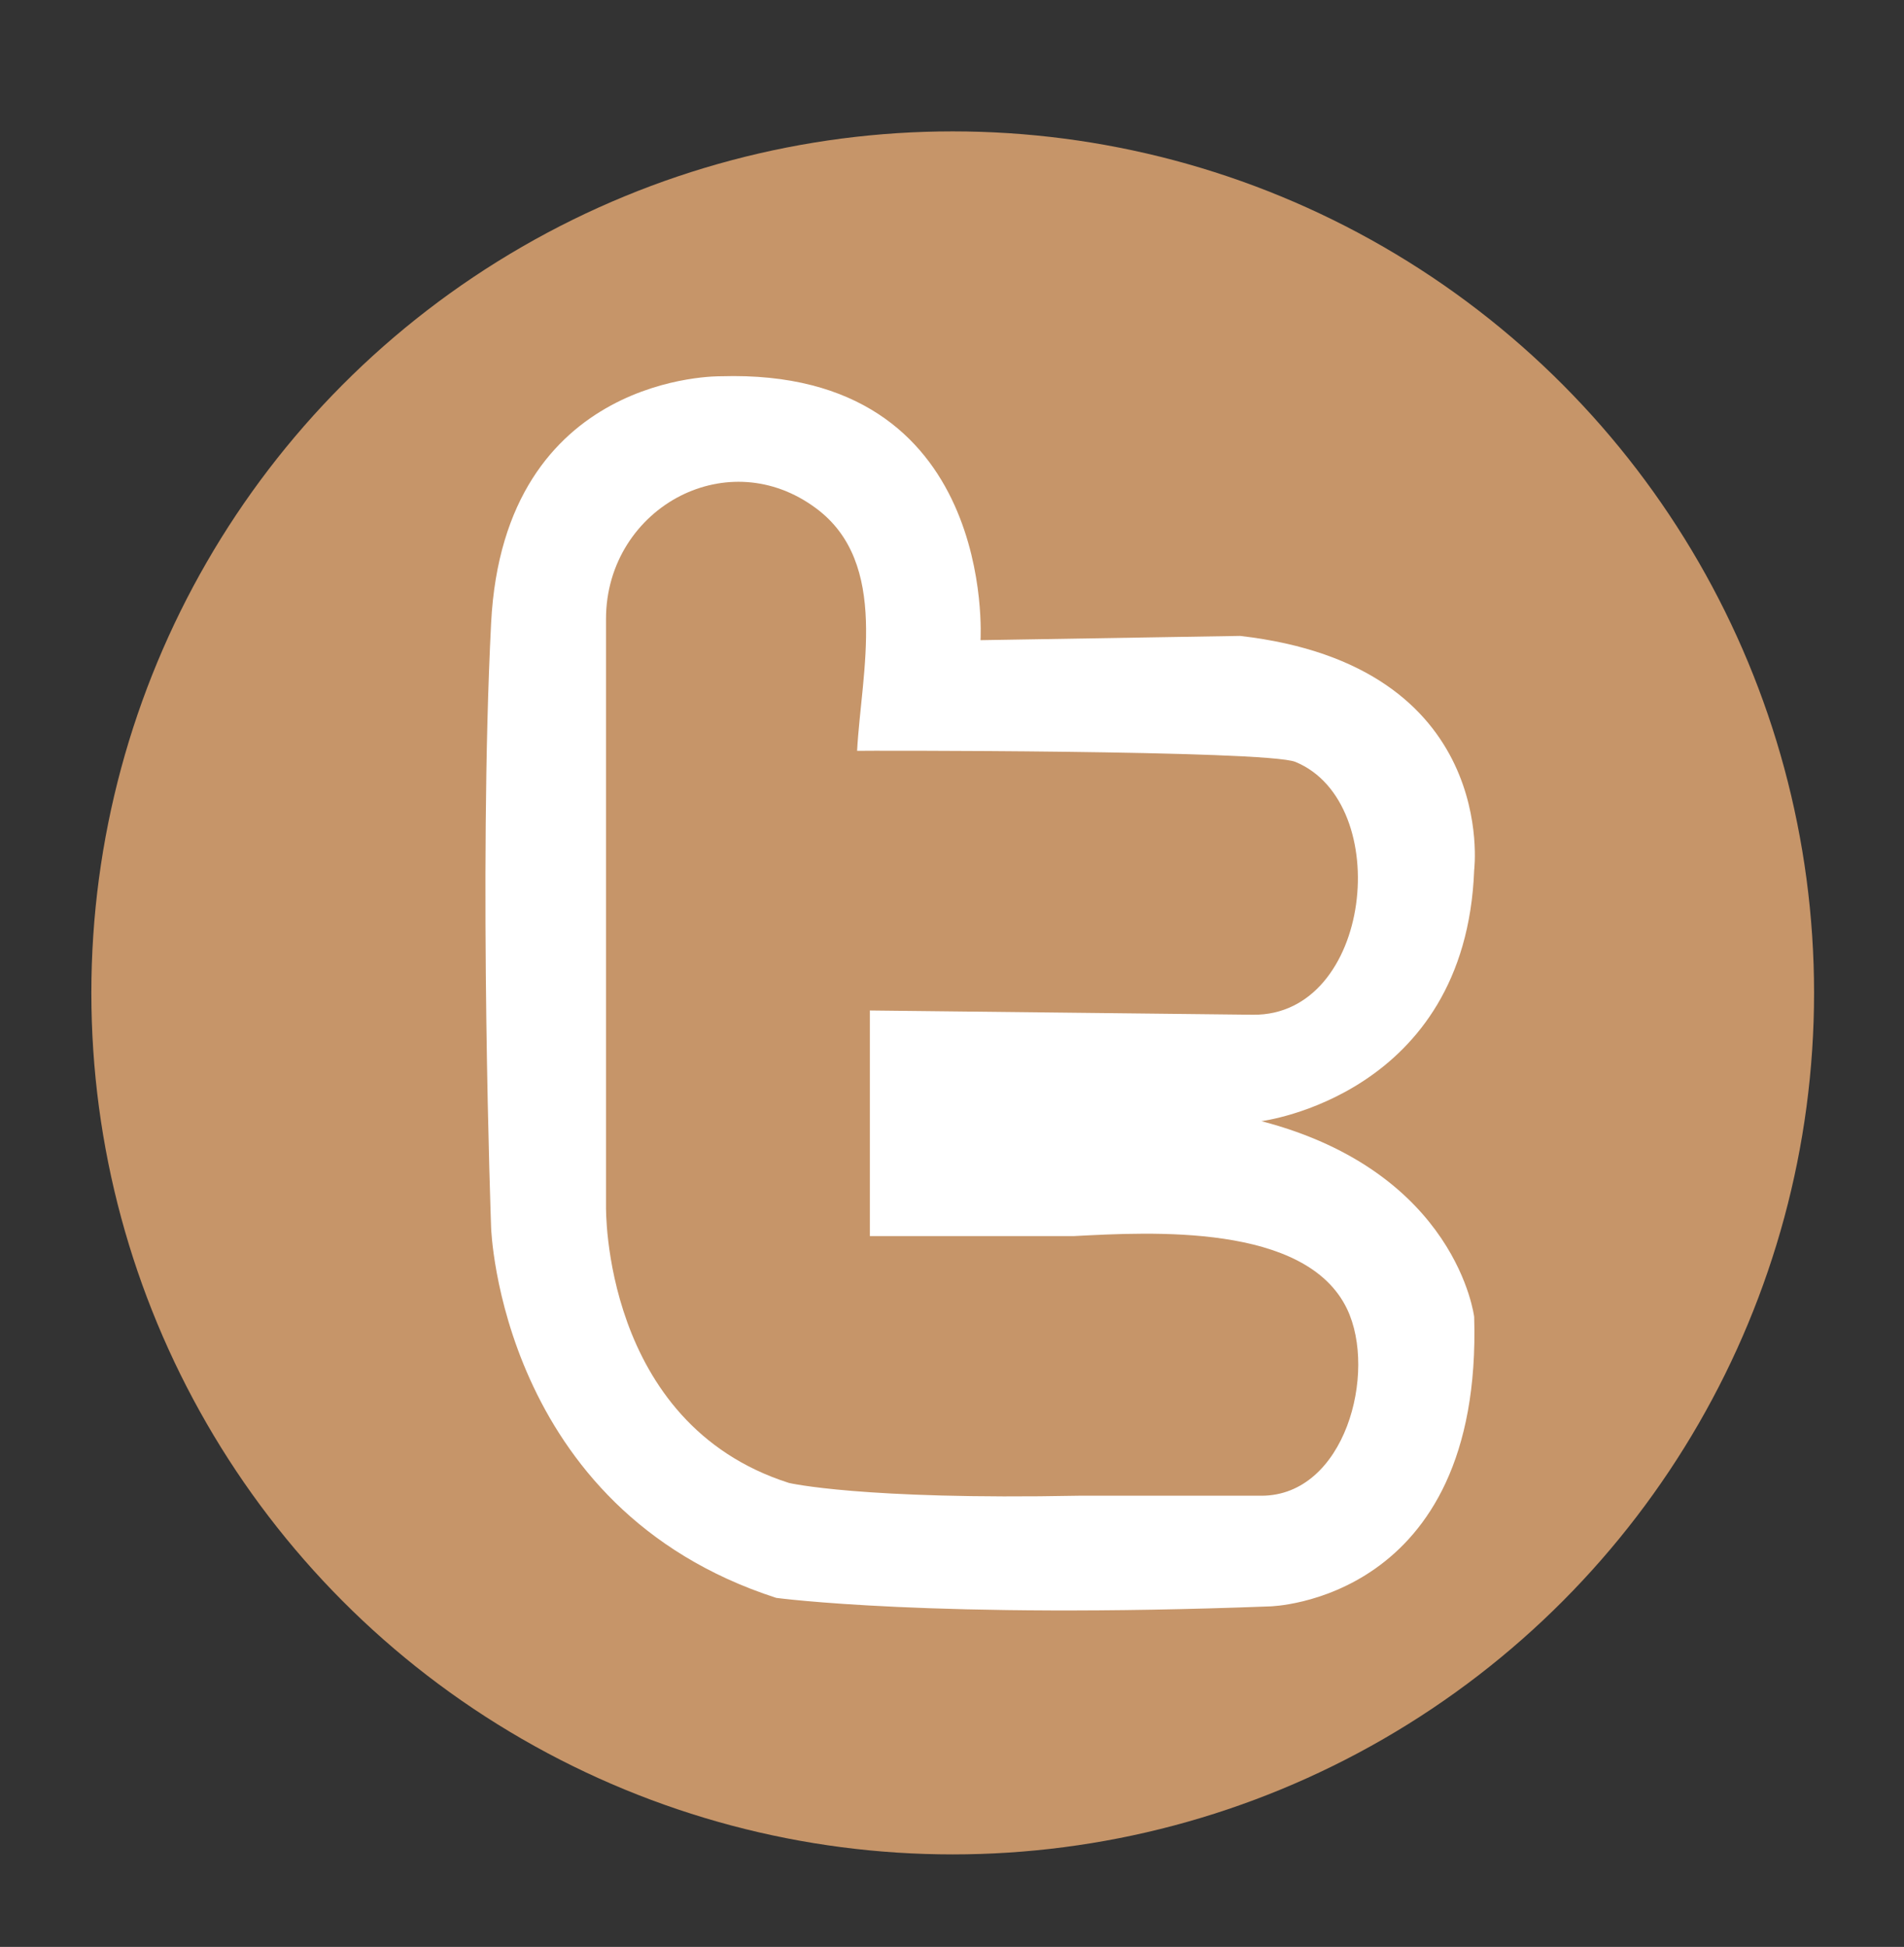 <?xml version="1.0" encoding="utf-8"?>
<!-- Generator: Adobe Illustrator 18.1.1, SVG Export Plug-In . SVG Version: 6.00 Build 0)  -->
<!DOCTYPE svg PUBLIC "-//W3C//DTD SVG 1.1//EN" "http://www.w3.org/Graphics/SVG/1.1/DTD/svg11.dtd">
<svg version="1.1" xmlns="http://www.w3.org/2000/svg" xmlns:xlink="http://www.w3.org/1999/xlink" x="0px" y="0px" width="671.1px"
	 height="686.1px" viewBox="0 0 671.1 686.1" style="enable-background:new 0 0 671.1 686.1;" xml:space="preserve">
<rect x="0" y="0" width="671.1" height="686.1" fill="#333333" stroke="none"/>
<style type="text/css">
	.st0{enable-background:new    ;}
	.st1{fill:#C69569;}
	.st2{fill:#FFFFFF;}
</style>
<g id="Ellipse_1_1_" class="st0">
	<g id="Ellipse_1">
		<g>
			<circle class="st1" cx="335.8" cy="349.9" r="303.6"/>
		</g>
	</g>
</g>
<g id="Layer_2_xA0_Image_1_">
	<path class="st2" d="M254.1,132.6c0,0-76.5-1.5-81,87s0,213,0,213s3,99,100.5,130.5c0,0,55.5,7.5,174,3c0,0,75-1.5,72-102
		c0,0-6-51-75-69c0,0,72-9,75-88.5c0,0,9-72-82.5-82.5l-91.5,1.5C345.6,225.6,351.6,129.6,254.1,132.6z"/>
	<path class="st1" d="M239.9,174.7c-15.2,7.7-26.3,23.7-26.3,43.4c0,31.5,0,207,0,207s-1.5,76.5,64.5,97.5c0,0,25.5,6,102,4.5
		c0,0,64,0,64.5,0c29.5,0,40.9-43.4,30.2-65.8c-14.5-30.3-69.2-27.1-96.2-25.7h-72v-79.5c0,0,134.2,1.5,135,1.5
		c42,0.5,50-74.6,15-89.1c-10.2-4.2-154.5-4-154.5-3.9c1.5-27.9,11.6-66.2-14.5-85.5C272.1,167.6,254.2,167.5,239.9,174.7z"/>
</g>
</svg>
